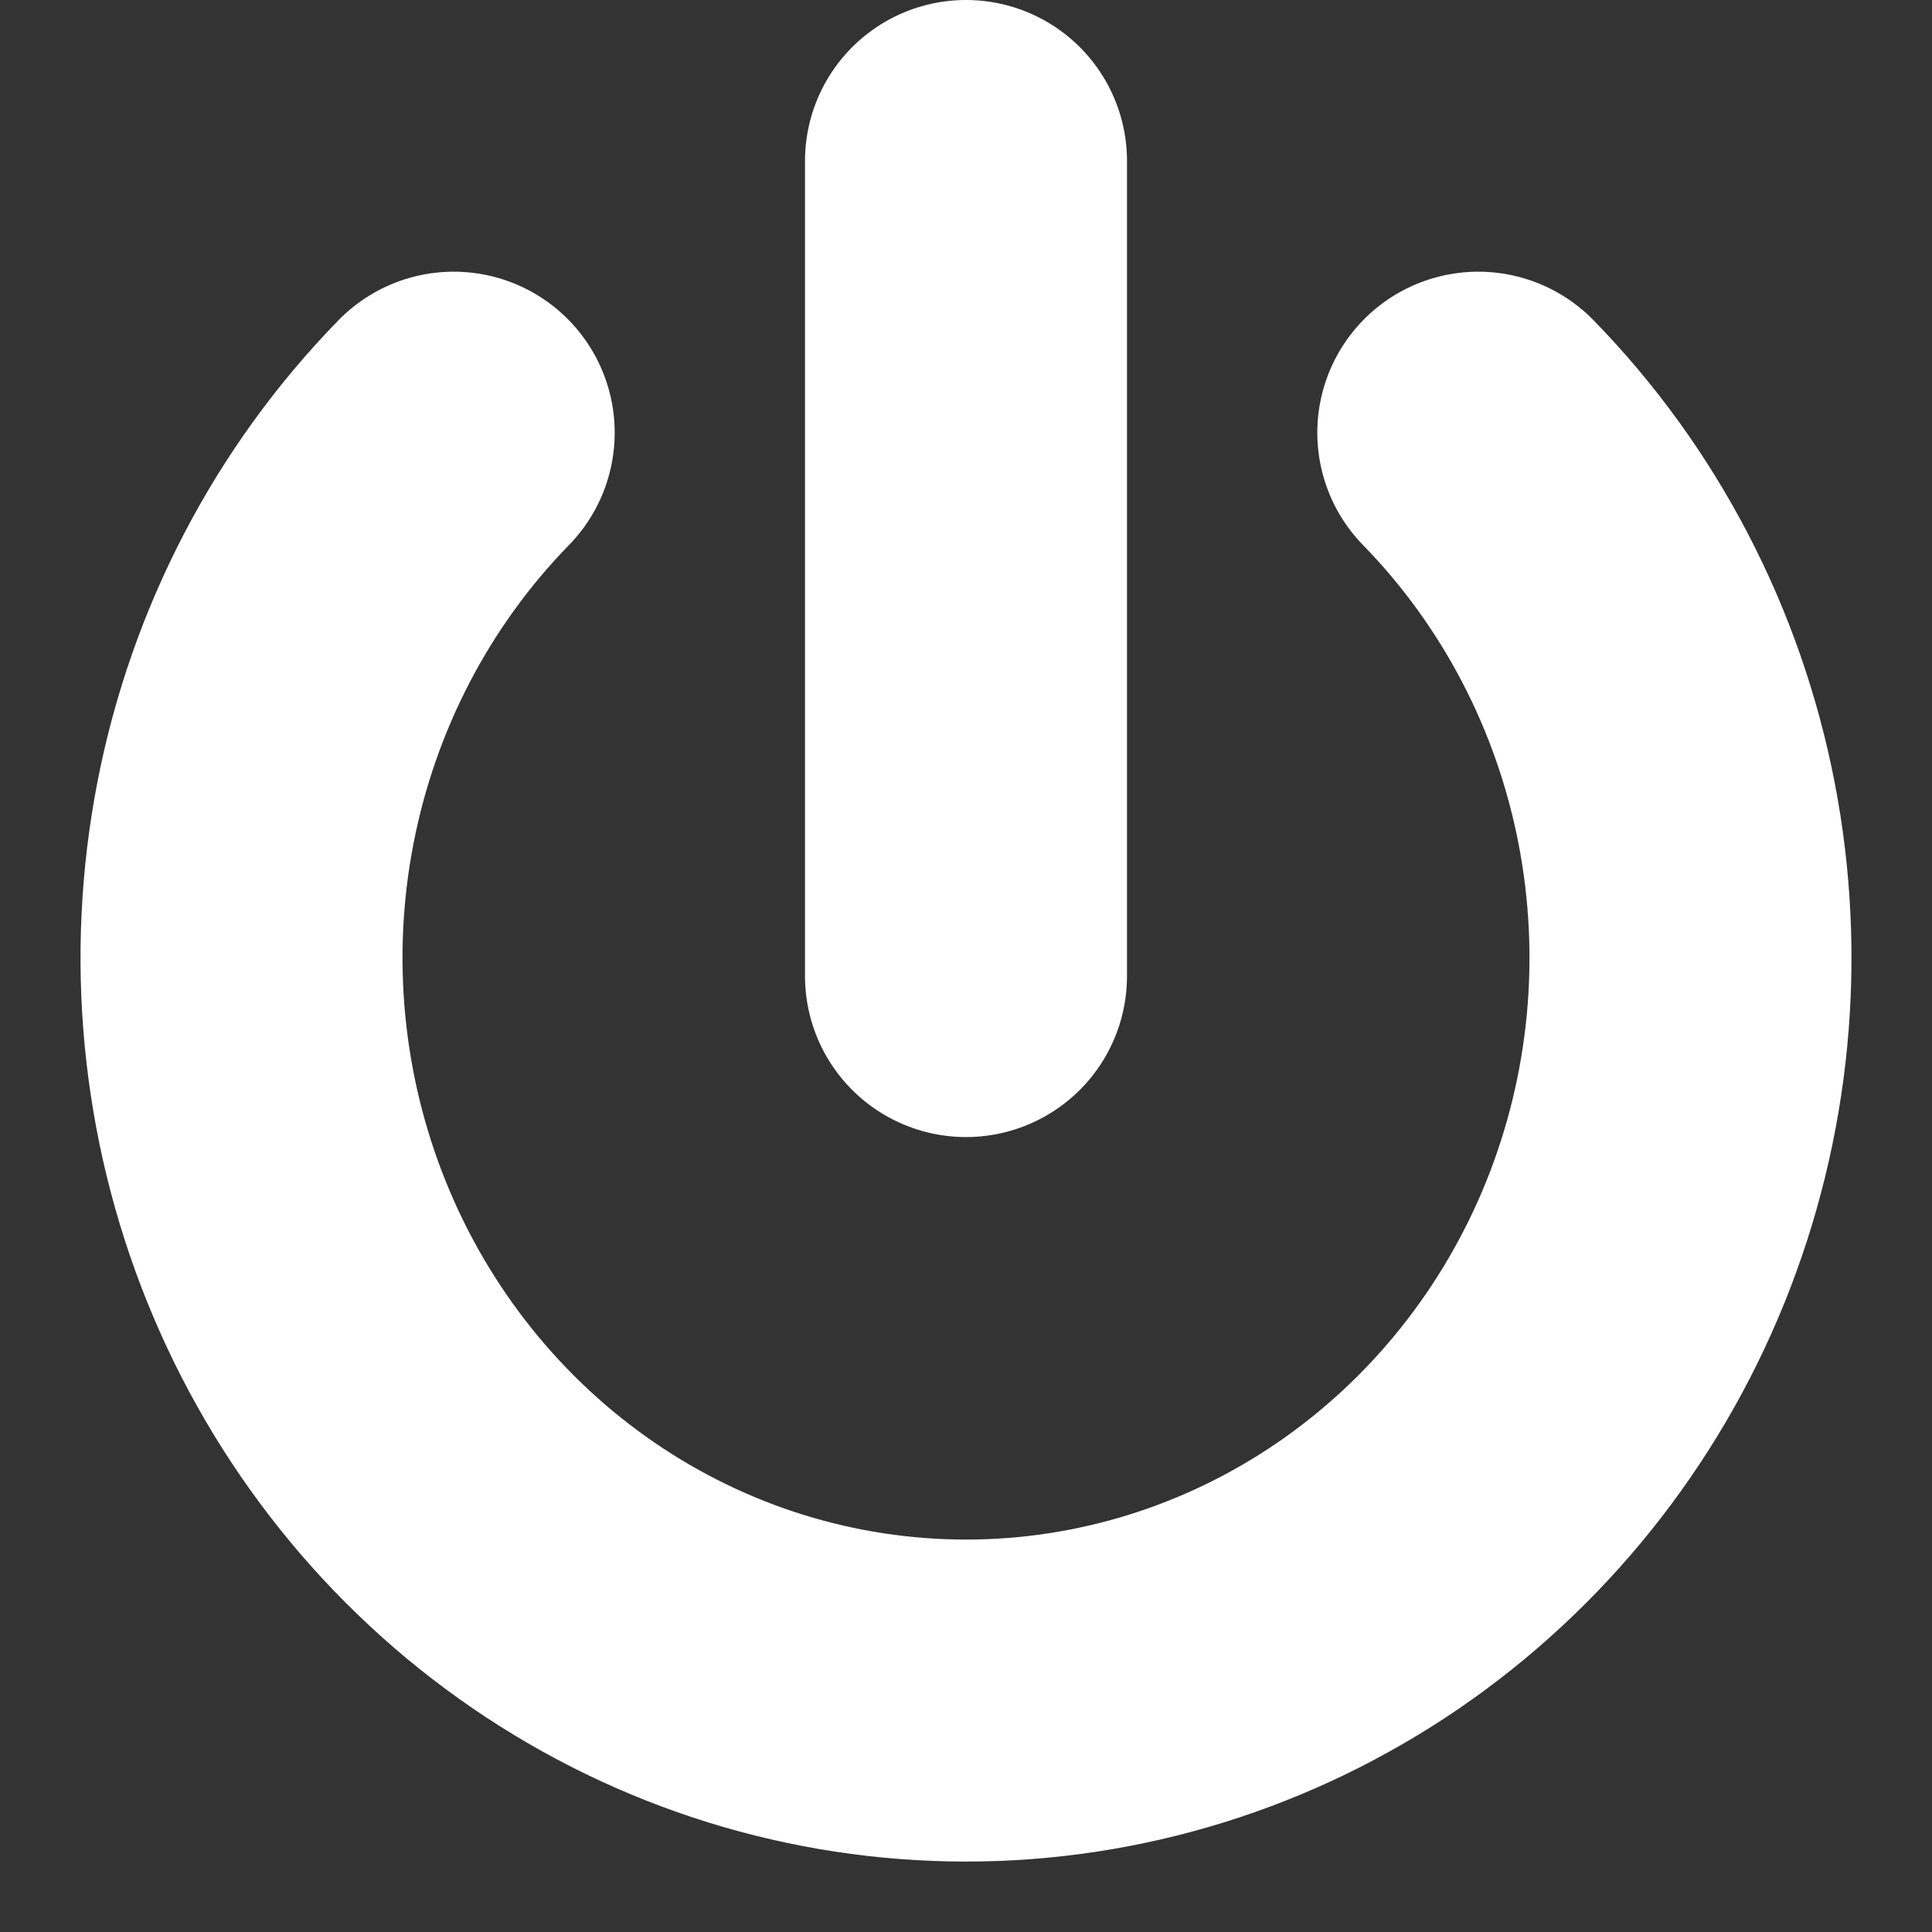 <svg width="24" height="24" viewBox="0 0 24 24" fill="none" xmlns="http://www.w3.org/2000/svg">
<rect x="0" y="0" width="24" height="24" fill="#333333" stroke="none"/>
<path d="M18.364 5.375C19.623 6.665 20.48 8.309 20.827 10.099C21.174 11.889 20.996 13.744 20.315 15.43C19.634 17.115 18.48 18.556 17 19.57C15.52 20.584 13.78 21.125 12 21.125C10.22 21.125 8.48 20.584 7 19.57C5.52 18.556 4.366 17.115 3.685 15.43C3.004 13.744 2.826 11.889 3.173 10.099C3.52 8.309 4.377 6.665 5.636 5.375" stroke="#FFFFFF" stroke-width="4" stroke-linecap="round"/>
<path d="M12 2L12 12.125" stroke="#FFFFFF" stroke-width="4" stroke-linecap="round"/>
</svg>
